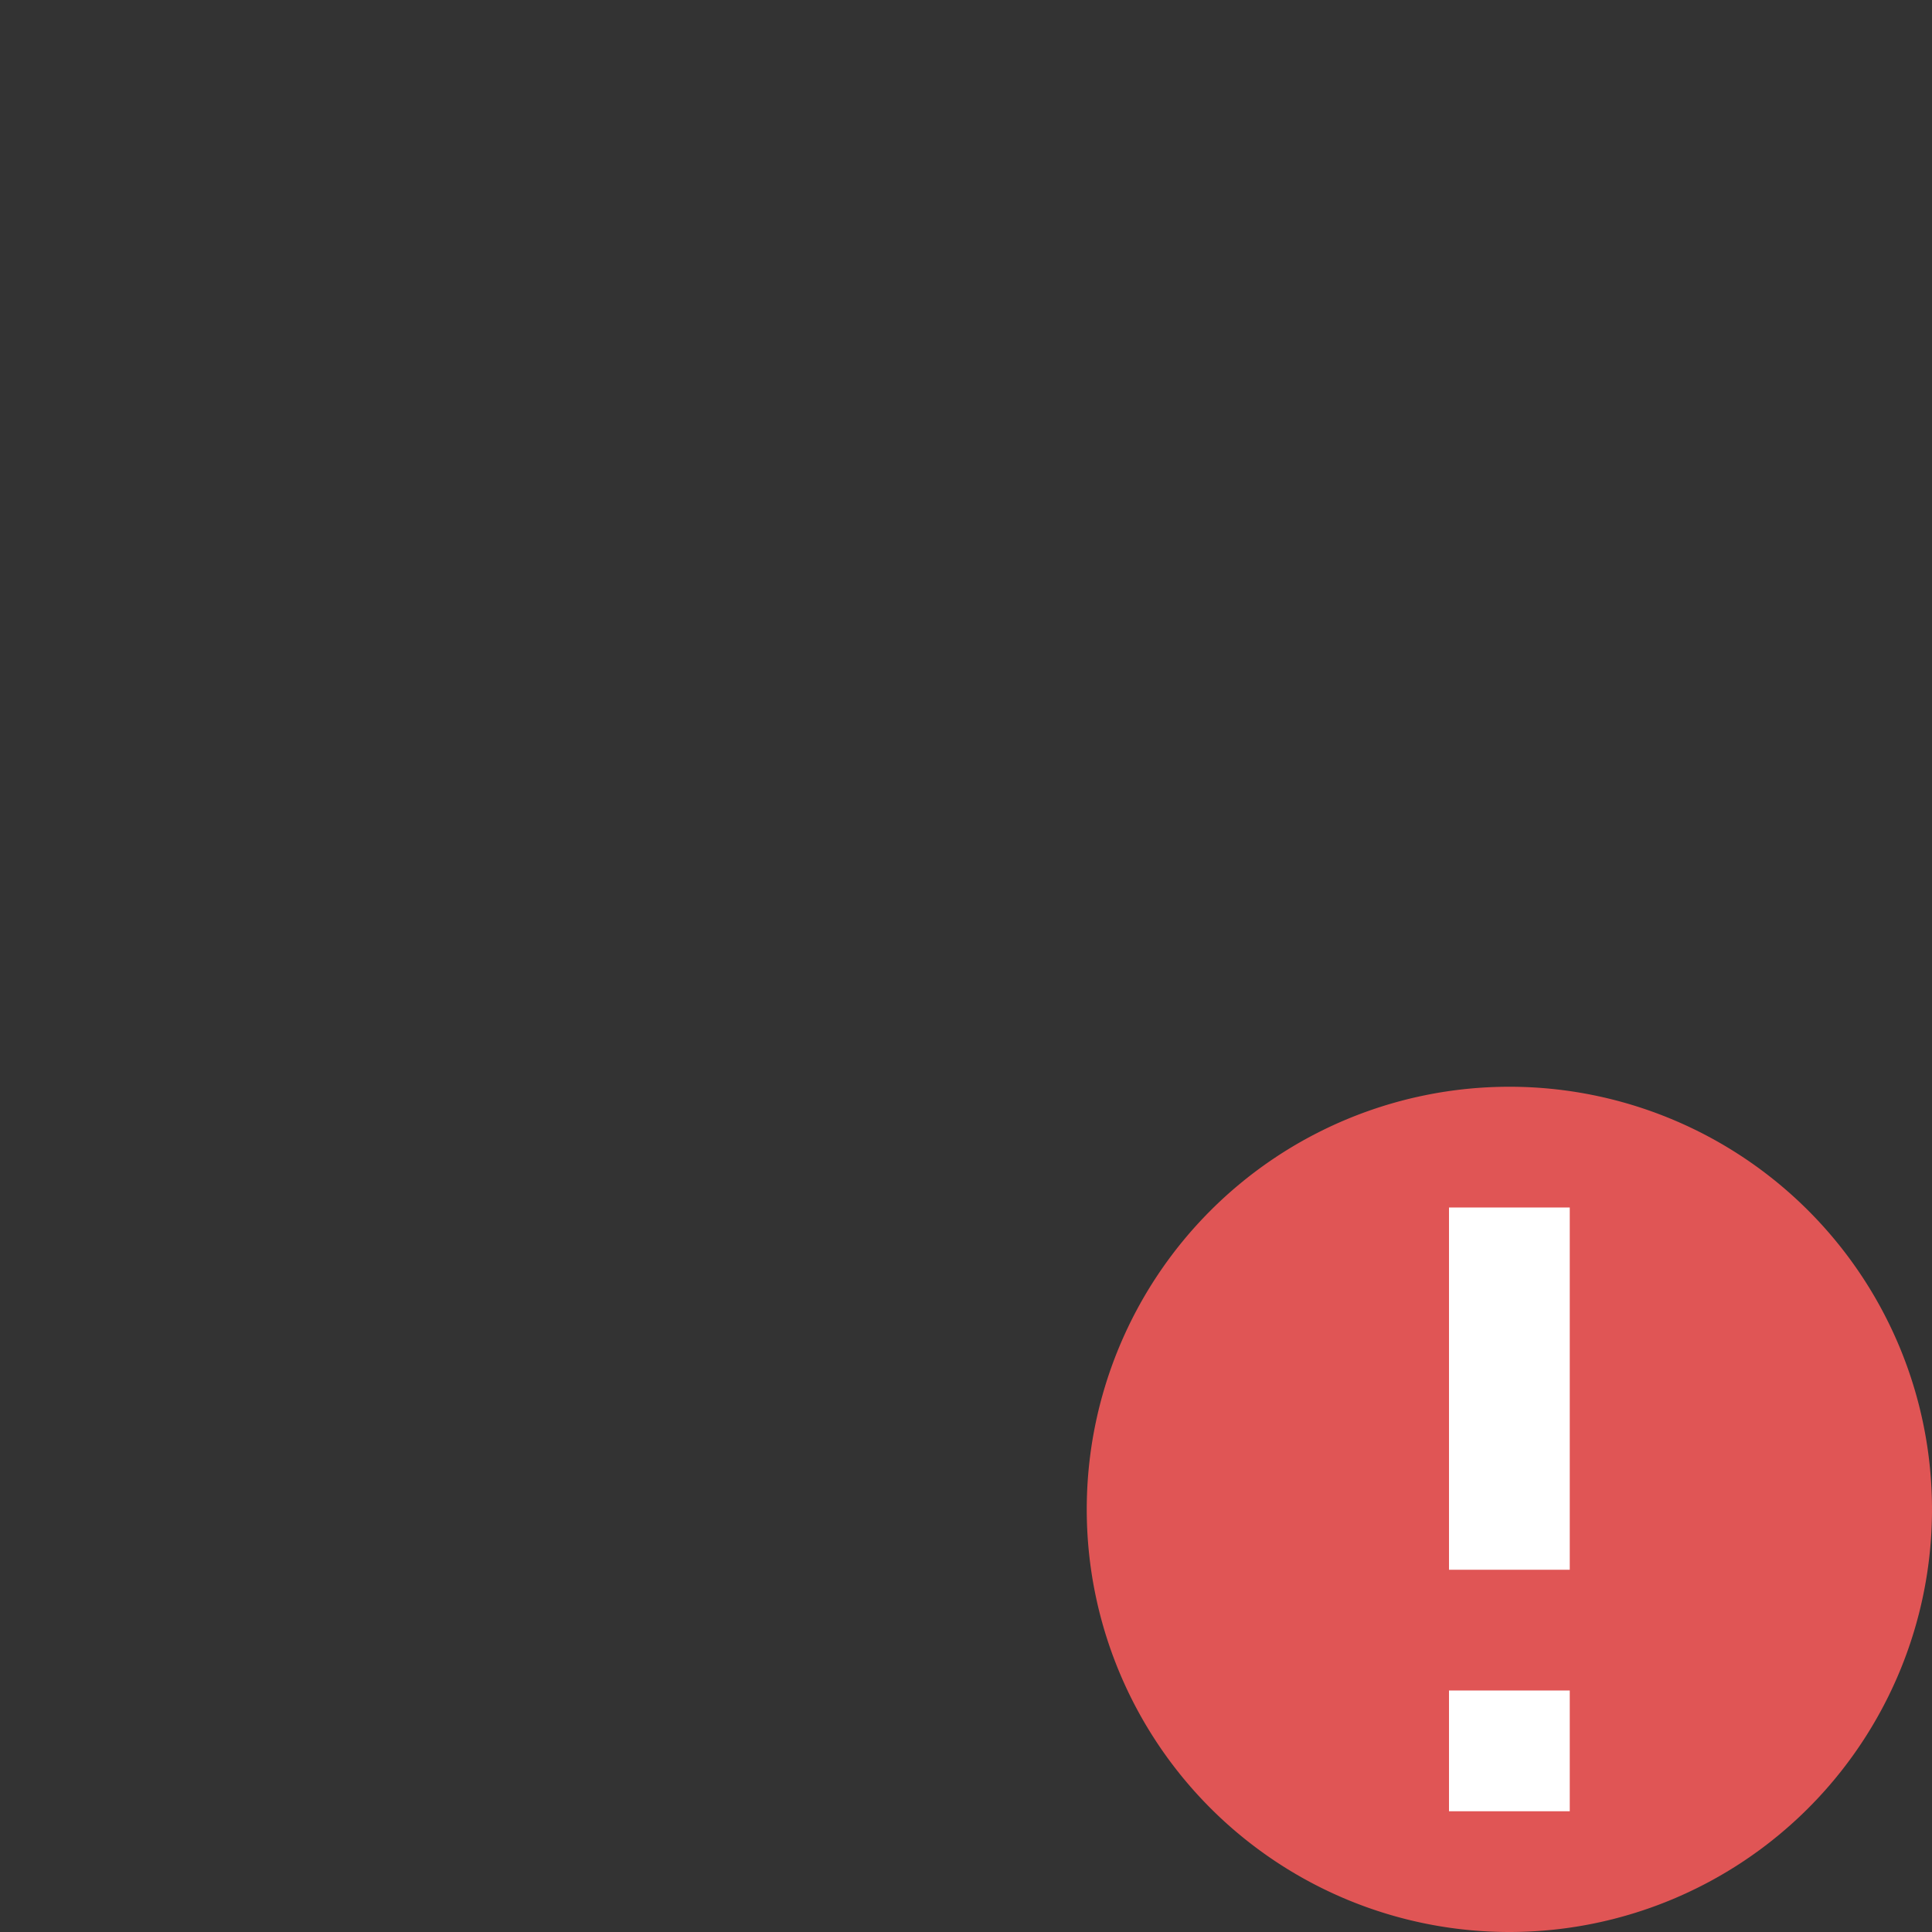 <svg xmlns="http://www.w3.org/2000/svg" width="16" height="16"><rect width="100%" height="100%" fill="#333333" stroke="none"/><g fill="none" fill-rule="evenodd"><path fill="#E05555" d="M16 12.5a3.5 3.5 0 1 1-7 0 3.5 3.5 0 0 1 7 0"/><path fill="#FFF" d="M13 14v1h-1v-1h1Zm0-4v3h-1v-3h1Z"/></g></svg>